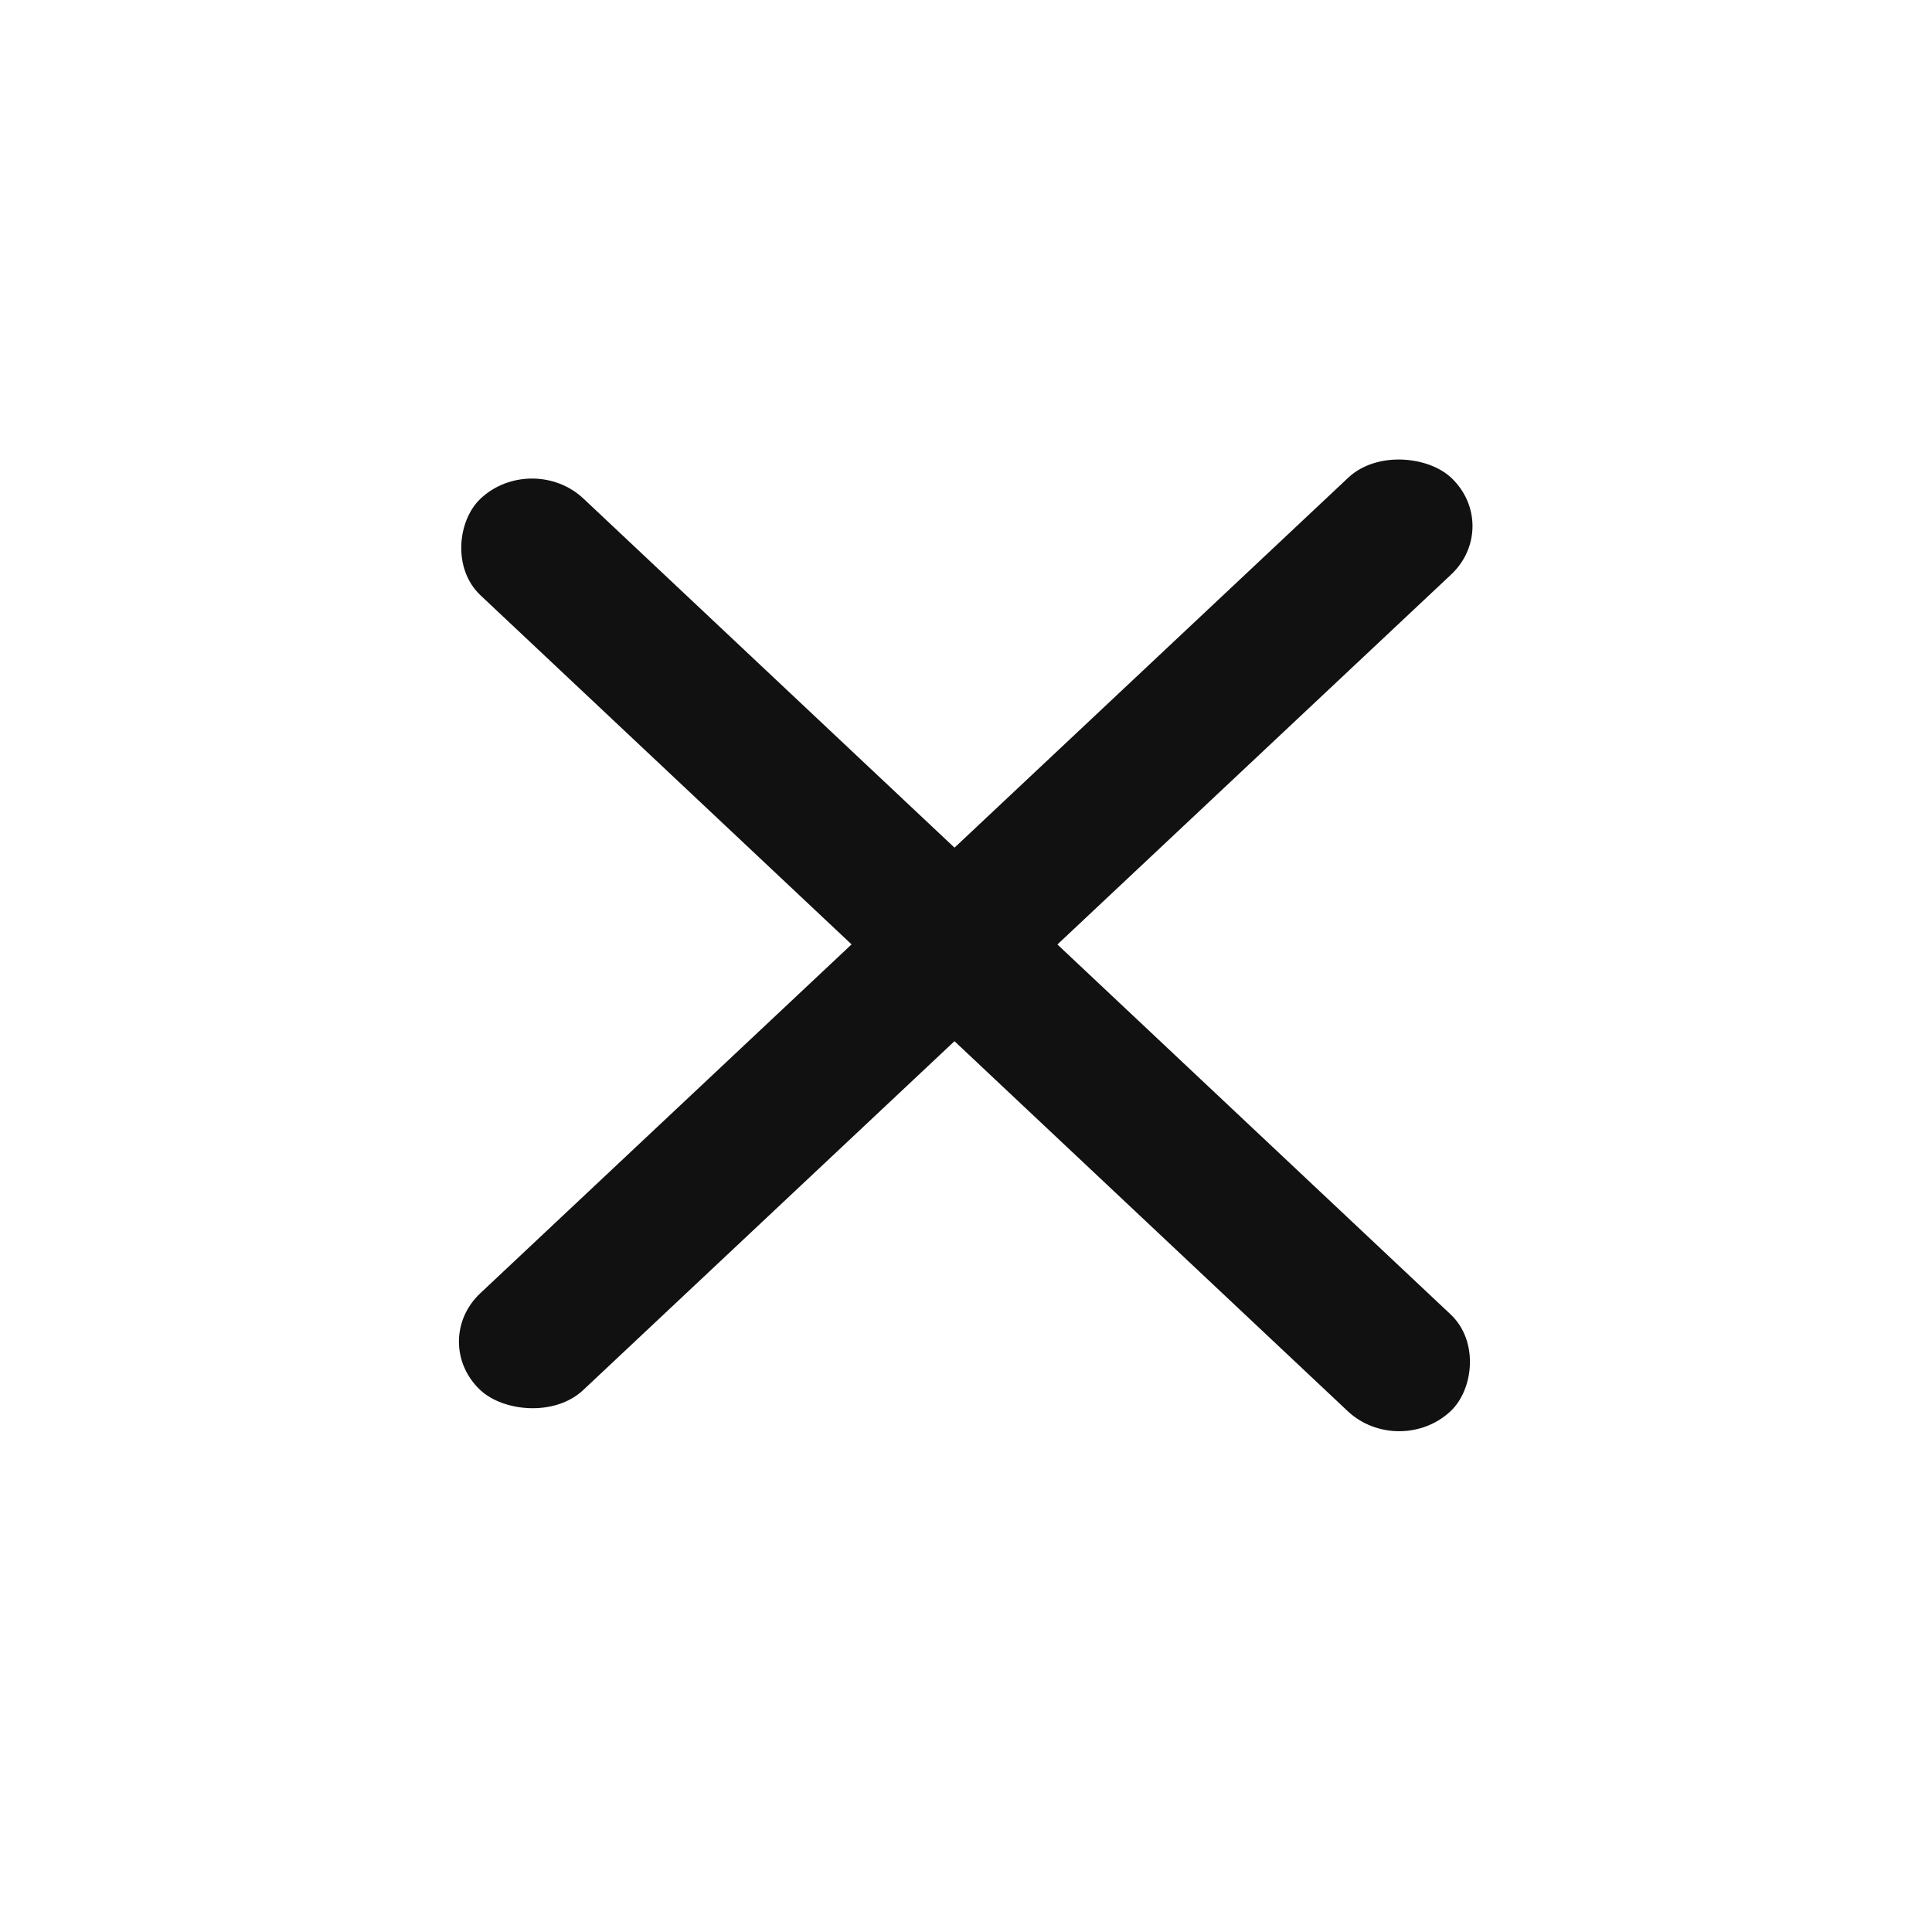 <svg width="36" height="36" viewBox="0 0 36 36" fill="none" xmlns="http://www.w3.org/2000/svg"><rect width="24.817" height="2.632" rx="1.316" transform="scale(1.03 .969) rotate(45 -5.638 15.947)" fill="#111"/><rect width="24.817" height="2.632" rx="1.316" transform="matrix(-.729 .685 -.729 -.685 28 9.803)" fill="#111"/></svg>